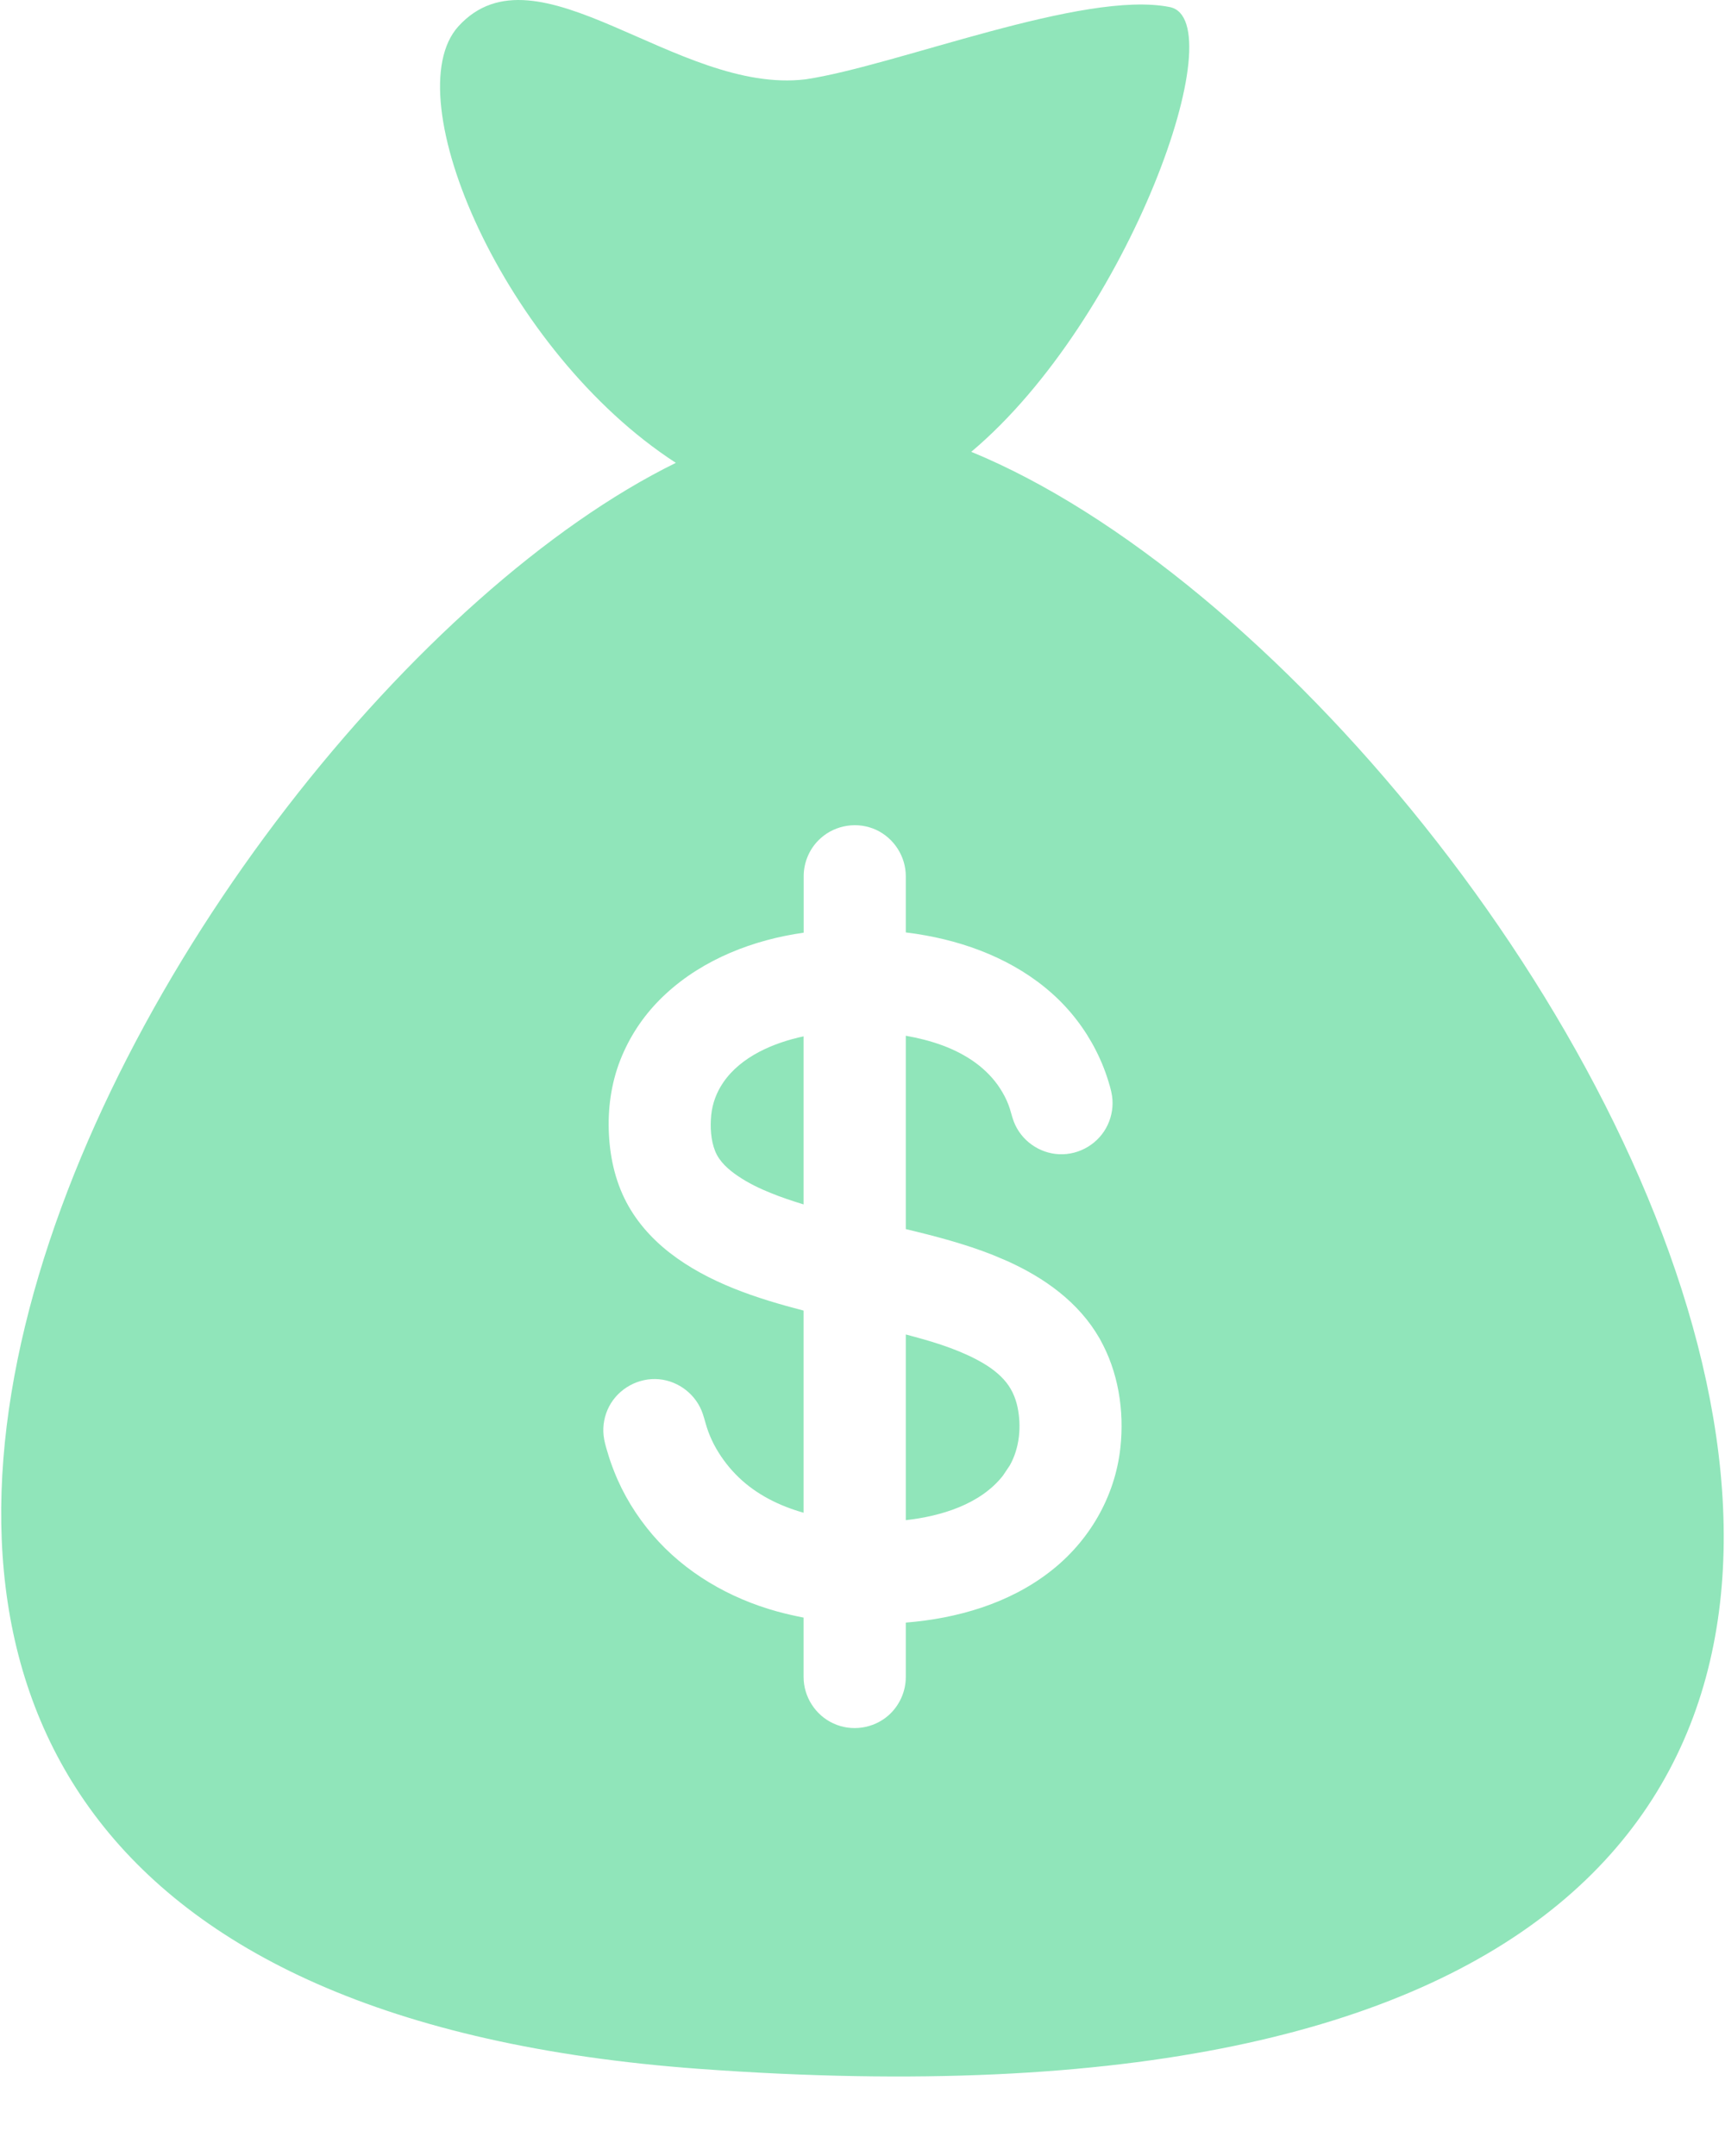 <?xml version="1.0" encoding="UTF-8"?>
<svg width="20px" height="25px" viewBox="0 0 20 25" version="1.1" xmlns="http://www.w3.org/2000/svg" xmlns:xlink="http://www.w3.org/1999/xlink">
    <!-- Generator: Sketch 59.1 (86144) - https://sketch.com -->
    <title>salary-icon</title>
    <desc>Created with Sketch.</desc>
    <g id="BudgetPlannerApp---roundedCorner" stroke="none" stroke-width="1" fill="none" fill-rule="evenodd">
        <g id="Incomes-detailed" transform="translate(-111, -677)" fill="#90E5BA" fill-rule="nonzero">
            <g id="Categories-overview" transform="translate(20, 601)">
                <g id="Salary" transform="translate(56, 62)">
                    <path d="M40.315,14.305 C41.226,13.305 42.849,15.1 44.339,14.92 C45.389,14.764 47.562,13.881 48.563,14.082 C49.316,14.234 48.092,17.7 46.261,19.239 C53.165,22.082 63.248,39.46 43.112,37.99 C28.559,36.928 36.901,22.284 42.836,19.367 C40.846,18.078 39.575,15.119 40.315,14.305 Z M45.157,23.622 C44.946,23.525 44.691,23.563 44.518,23.717 C44.391,23.828 44.318,23.992 44.318,24.16 L44.318,24.16 L44.318,24.815 C43.736,24.897 43.157,25.121 42.721,25.523 C42.516,25.711 42.35,25.937 42.235,26.19 C42.111,26.459 42.055,26.752 42.057,27.048 C42.059,27.339 42.112,27.633 42.24,27.896 C42.361,28.145 42.546,28.356 42.764,28.526 C43.213,28.875 43.774,29.056 44.317,29.197 L44.317,29.197 L44.317,31.541 C44.04,31.463 43.773,31.332 43.564,31.13 C43.462,31.032 43.374,30.919 43.304,30.797 C43.268,30.735 43.238,30.67 43.213,30.603 C43.187,30.535 43.172,30.465 43.149,30.397 C43.076,30.175 42.872,30.014 42.64,29.993 C42.404,29.972 42.172,30.099 42.062,30.309 C42.009,30.411 41.986,30.528 41.998,30.643 C42.005,30.711 42.025,30.778 42.045,30.843 C42.066,30.916 42.091,30.987 42.119,31.058 C42.224,31.327 42.377,31.576 42.565,31.796 C42.942,32.236 43.458,32.534 44.014,32.687 C44.114,32.714 44.215,32.737 44.317,32.757 L44.317,32.757 L44.317,33.446 C44.317,33.675 44.454,33.889 44.662,33.984 C44.873,34.082 45.128,34.044 45.302,33.89 C45.428,33.778 45.502,33.615 45.502,33.446 L45.502,33.446 L45.502,32.815 C46.097,32.767 46.696,32.595 47.173,32.225 C47.626,31.875 47.928,31.358 47.99,30.787 C48.037,30.357 47.966,29.904 47.751,29.525 C47.762,29.543 47.772,29.561 47.78,29.576 L47.75,29.522 L47.75,29.522 L47.732,29.492 L47.748,29.519 C47.508,29.1 47.11,28.817 46.677,28.622 L46.514,28.553 C46.186,28.423 45.844,28.334 45.502,28.252 L45.502,28.252 L45.502,26.01 C45.79,26.061 46.077,26.152 46.315,26.327 C46.424,26.408 46.521,26.506 46.595,26.621 C46.633,26.68 46.666,26.742 46.691,26.807 C46.717,26.872 46.729,26.94 46.754,27.005 C46.837,27.223 47.048,27.374 47.281,27.384 C47.518,27.394 47.743,27.258 47.843,27.043 C47.892,26.938 47.91,26.82 47.893,26.706 C47.882,26.634 47.859,26.563 47.837,26.494 C47.813,26.421 47.785,26.348 47.753,26.278 C47.639,26.024 47.478,25.792 47.28,25.597 C46.862,25.186 46.304,24.95 45.733,24.847 C45.657,24.833 45.579,24.821 45.502,24.812 L45.502,24.812 L45.502,24.16 C45.502,23.931 45.365,23.718 45.157,23.622 Z M45.502,29.474 C45.78,29.547 46.06,29.628 46.316,29.761 C46.433,29.822 46.547,29.896 46.637,29.995 C46.721,30.086 46.773,30.198 46.798,30.319 C46.844,30.543 46.821,30.79 46.708,30.992 L46.708,30.992 L46.629,31.11 C46.368,31.444 45.908,31.582 45.502,31.627 L45.502,31.627 Z M44.317,26.017 L44.317,27.966 C44.18,27.924 44.053,27.881 43.94,27.835 C43.805,27.781 43.673,27.717 43.553,27.635 C43.446,27.562 43.342,27.472 43.292,27.349 C43.24,27.22 43.233,27.067 43.246,26.93 C43.26,26.793 43.308,26.665 43.386,26.551 C43.593,26.249 43.971,26.091 44.317,26.017 L44.317,26.017 Z" id="salary-icon"></path>
                </g>
            </g>
        </g>
    </g>
</svg>